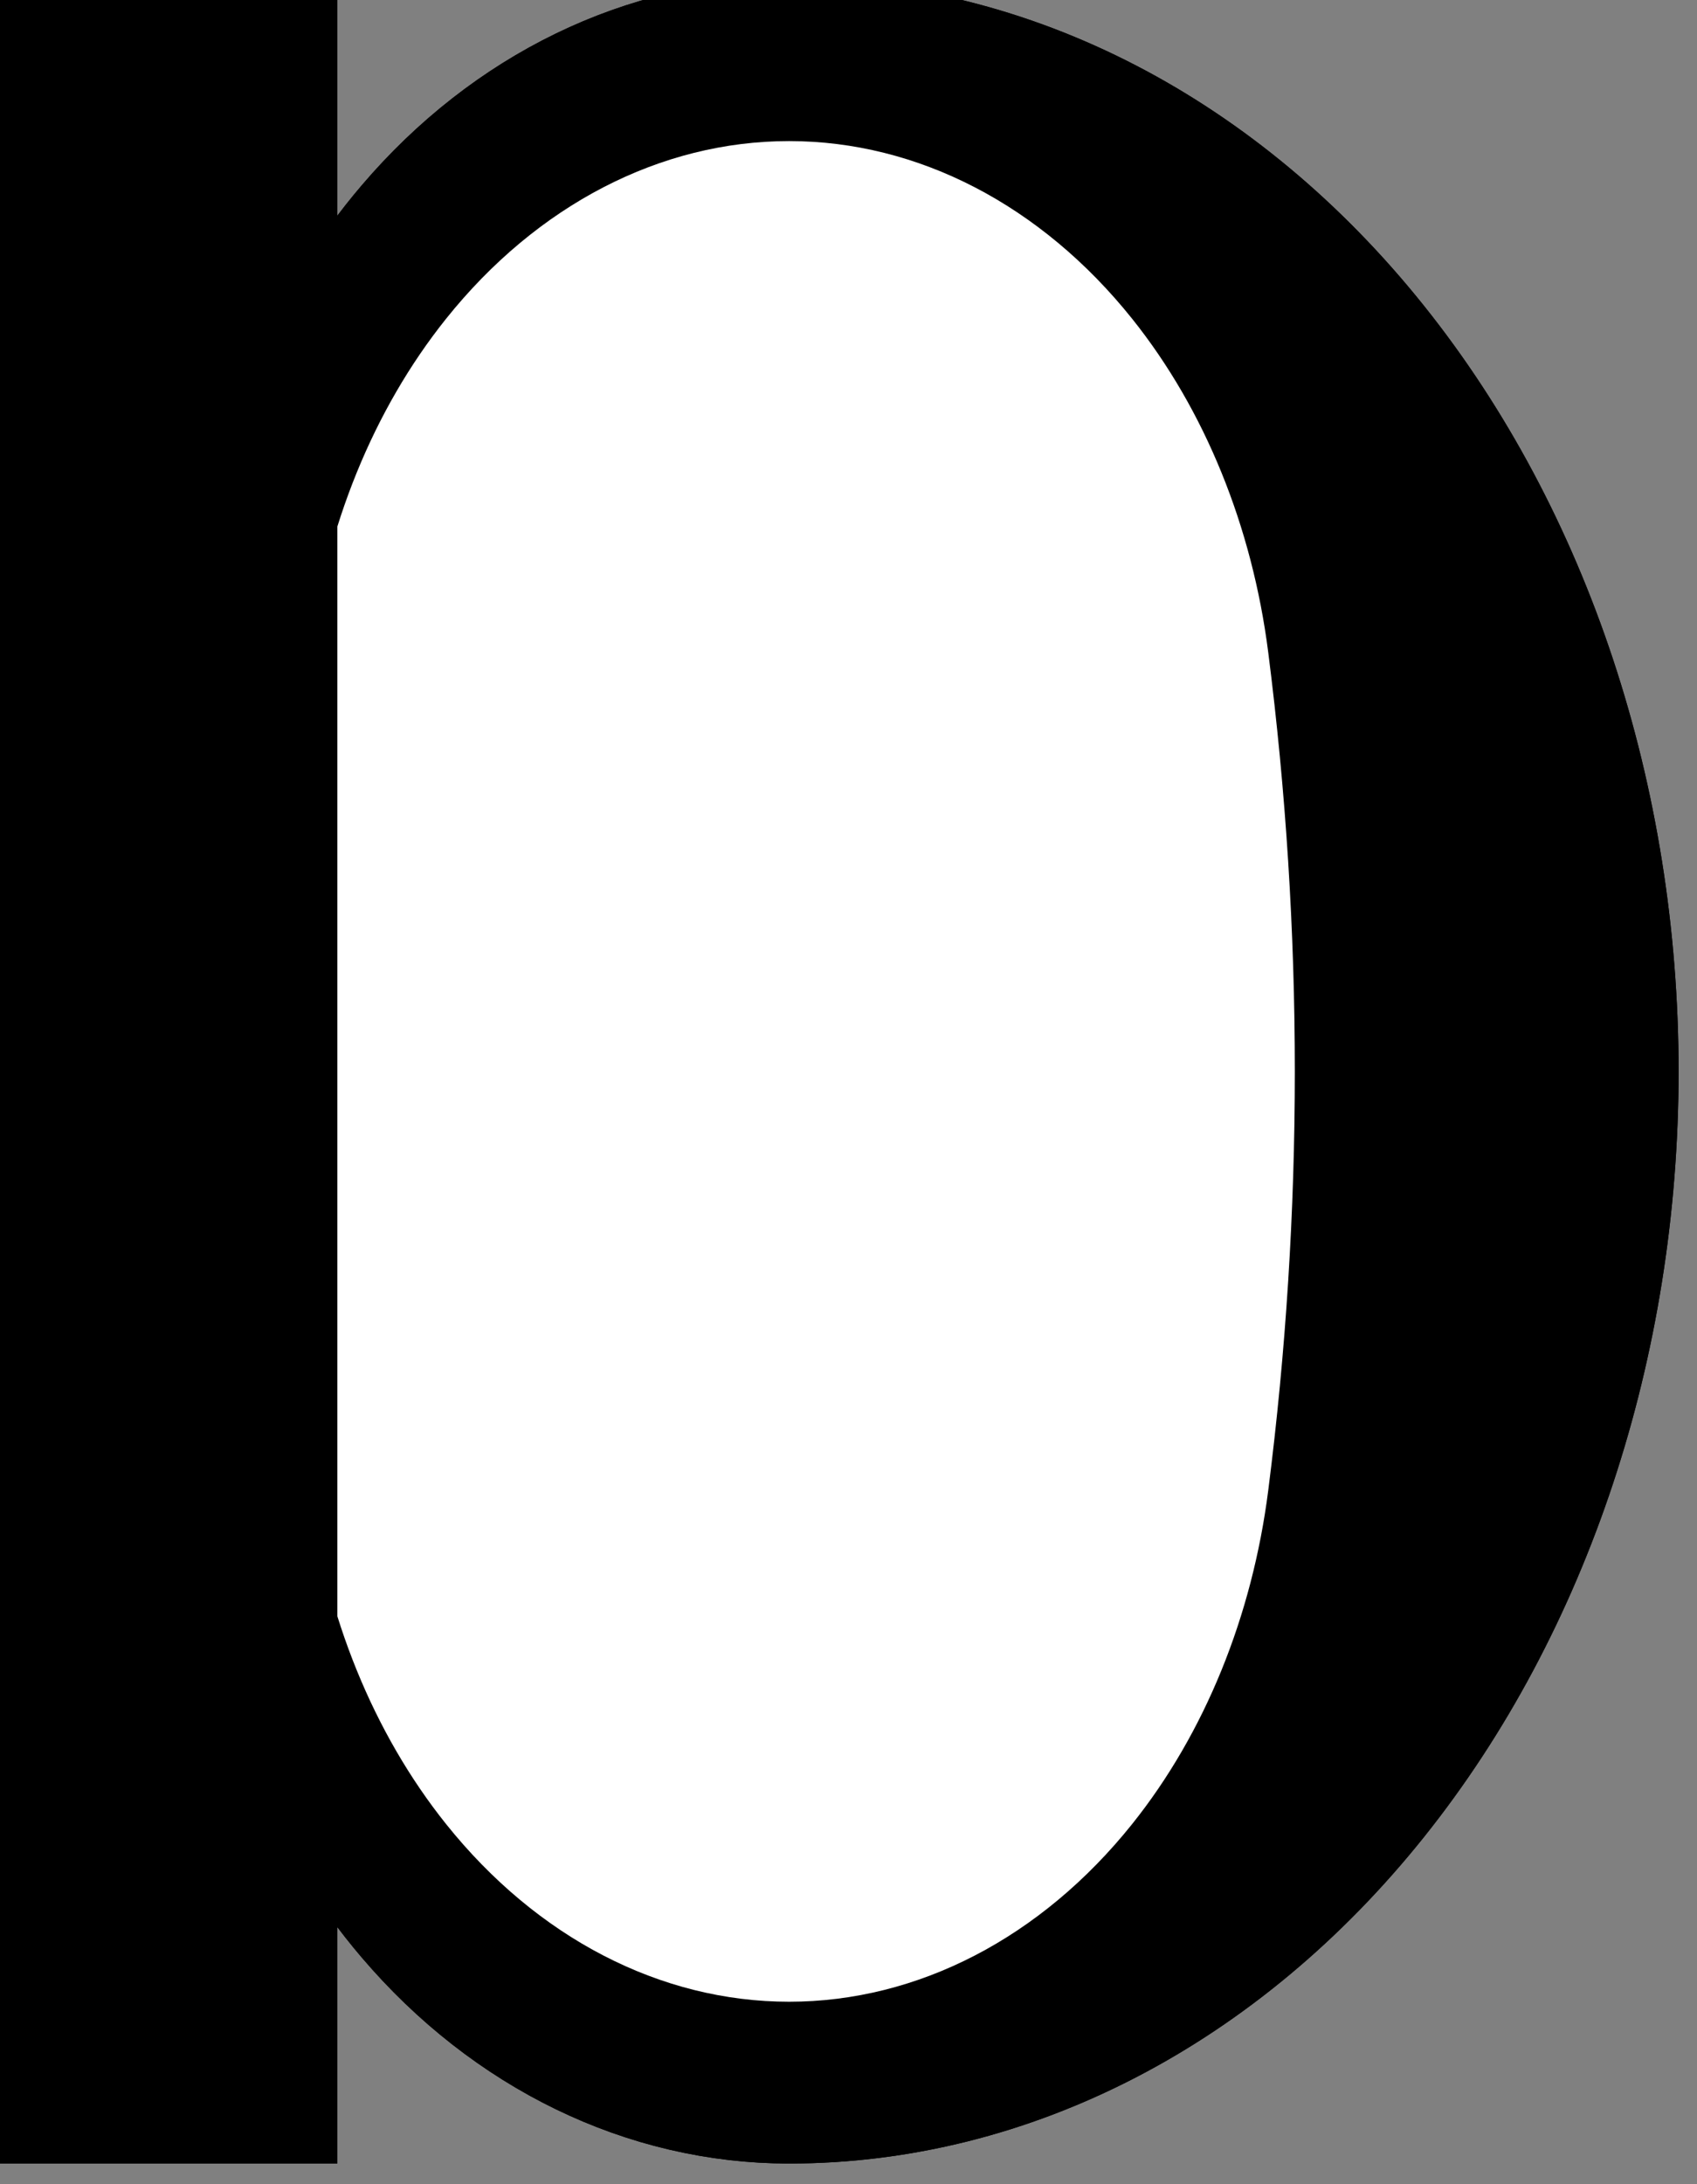<?xml version="1.0"?>
<!-- Created by MetaPost 2.02 on 2024.12.31:1613 -->
<svg version="1.1" xmlns="http://www.w3.org/2000/svg" xmlns:xlink="http://www.w3.org/1999/xlink" width="60.215" height="77.469" viewBox="0 0 60.215 77.469">
<rect x="0" y="0" width="60.215" height="77.469" fill="#808080" stroke="none"/>
<!-- Original BoundingBox: -28.653854 -38.734726 31.561203 38.734726 -->
  <g transform="matrix(-1,-0,-0,1,0,0)">
    <path d="M-28 2.135C-35.61 2.135,-42.907 5.914,-48.288 12.64C-53.668 19.366,-56.692 28.487,-56.692 38C-56.692 47.513,-53.668 56.634,-48.288 63.36C-42.907 70.086,-35.61 73.865,-28 73.865" style="stroke:rgb(0%,0%,0%); stroke-width: 5.739;stroke-linecap: round;stroke-linejoin: round;stroke-miterlimit: 10;fill: none;"></path>
  </g>
  <path d="M28 2.135C35.61 2.135,42.907 5.914,48.288 12.64C53.668 19.366,56.692 28.487,56.692 38C56.692 47.513,53.668 56.634,48.288 63.36C42.907 70.086,35.61 73.865,28 73.865C23.692 73.865,21.061 69.768,17.895 66.898C17.165 66.236,16.473 65.5,15.827 64.693C13.244 61.464,11.567 57.315,10.999 52.863C9.741 42.994,9.741 33.006,10.999 23.137C12.361 12.456,18.073 2.135,28 2.135Z" style="fill: rgb(0%,0%,0%);stroke: none;"></path>
  <g transform="matrix(-1,-0,-0,1,0,0)">
    <path d="M-28 2.135C-23.13 2.135,-18.459 4.402,-15.016 8.438C-12.261 11.667,-10.471 15.815,-9.866 20.268C-8.266 32.035,-8.266 43.965,-9.866 55.732C-10.471 60.185,-12.261 64.333,-15.016 67.562C-18.459 71.598,-23.13 73.865,-28 73.865" style="stroke:rgb(0%,0%,0%); stroke-width: 5.739;stroke-linecap: round;stroke-linejoin: round;stroke-miterlimit: 10;fill: none;"></path>
  </g>
  <path d="M10.999 23.137C11.567 18.685,13.244 14.536,15.827 11.307C19.056 7.272,23.434 5.004,28 5.004C32.566 5.004,36.944 7.272,40.173 11.307C42.756 14.536,44.433 18.685,45.001 23.137C46.259 33.006,46.259 42.994,45.001 52.863C44.433 57.315,42.756 61.464,40.173 64.693C36.944 68.728,32.566 70.996,28 70.996C23.434 70.996,19.056 68.728,15.827 64.693C13.244 61.464,11.567 57.315,10.999 52.863C9.741 42.994,9.741 33.006,10.999 23.137Z" style="fill: rgb(100%,100%,100%);stroke: none;"></path>
  <path d="M-0.654 -0.735L-0.654 5.004L5.085 5.004L11.971 5.004L6.232 5.004L6.232 76.735L6.232 70.996L-0.654 70.996L5.085 70.996L5.085 -0.735L-0.654 -0.735L-0.654 5.004L-0.654 76.735L5.085 76.735L11.971 76.735L11.971 70.996L11.971 -0.735L6.232 -0.735Z" style="fill: rgb(0%,0%,0%);stroke: none;"></path>
  <path d="M2.215 2.135L9.102 2.135L9.102 73.865L2.215 73.865Z" style="fill: rgb(0%,0%,0%);stroke: none;"></path>
  <g transform="matrix(-1,-0,-0,1,0,0)">
    <path d="M-28 2.135C-35.61 2.135,-42.907 5.914,-48.288 12.64C-53.668 19.366,-56.692 28.487,-56.692 38C-56.692 47.513,-53.668 56.634,-48.288 63.36C-42.907 70.086,-35.61 73.865,-28 73.865" style="stroke:rgb(0%,0%,0%); stroke-width: 5.739;stroke-linecap: round;stroke-linejoin: round;stroke-miterlimit: 10;fill: none;"></path>
  </g>
  <path d="M28 2.135C35.61 2.135,42.907 5.914,48.288 12.64C53.668 19.366,56.692 28.487,56.692 38C56.692 47.513,53.668 56.634,48.288 63.36C42.907 70.086,35.61 73.865,28 73.865C23.692 73.865,21.061 69.768,17.895 66.898C17.165 66.236,16.473 65.5,15.827 64.693C13.244 61.464,11.567 57.315,10.999 52.863C9.741 42.994,9.741 33.006,10.999 23.137C12.361 12.456,18.073 2.135,28 2.135Z" style="fill: rgb(0%,0%,0%);stroke: none;"></path>
  <g transform="matrix(-1,-0,-0,1,0,0)">
    <path d="M-28 2.135C-23.13 2.135,-18.459 4.402,-15.016 8.438C-12.261 11.667,-10.471 15.815,-9.866 20.268C-8.266 32.035,-8.266 43.965,-9.866 55.732C-10.471 60.185,-12.261 64.333,-15.016 67.562C-18.459 71.598,-23.13 73.865,-28 73.865" style="stroke:rgb(0%,0%,0%); stroke-width: 5.739;stroke-linecap: round;stroke-linejoin: round;stroke-miterlimit: 10;fill: none;"></path>
  </g>
  <path d="M10.999 23.137C11.567 18.685,13.244 14.536,15.827 11.307C19.056 7.272,23.434 5.004,28 5.004C32.566 5.004,36.944 7.272,40.173 11.307C42.756 14.536,44.433 18.685,45.001 23.137C46.259 33.006,46.259 42.994,45.001 52.863C44.433 57.315,42.756 61.464,40.173 64.693C36.944 68.728,32.566 70.996,28 70.996C23.434 70.996,19.056 68.728,15.827 64.693C13.244 61.464,11.567 57.315,10.999 52.863C9.741 42.994,9.741 33.006,10.999 23.137Z" style="fill: rgb(100%,100%,100%);stroke: none;"></path>
  <path d="M-0.654 -0.735L-0.654 5.004L5.085 5.004L11.971 5.004L6.232 5.004L6.232 76.735L6.232 70.996L-0.654 70.996L5.085 70.996L5.085 -0.735L-0.654 -0.735L-0.654 5.004L-0.654 76.735L5.085 76.735L11.971 76.735L11.971 70.996L11.971 -0.735L6.232 -0.735Z" style="fill: rgb(0%,0%,0%);stroke: none;"></path>
  <path d="M2.215 2.135L9.102 2.135L9.102 73.865L2.215 73.865Z" style="fill: rgb(0%,0%,0%);stroke: none;"></path>
</svg>
